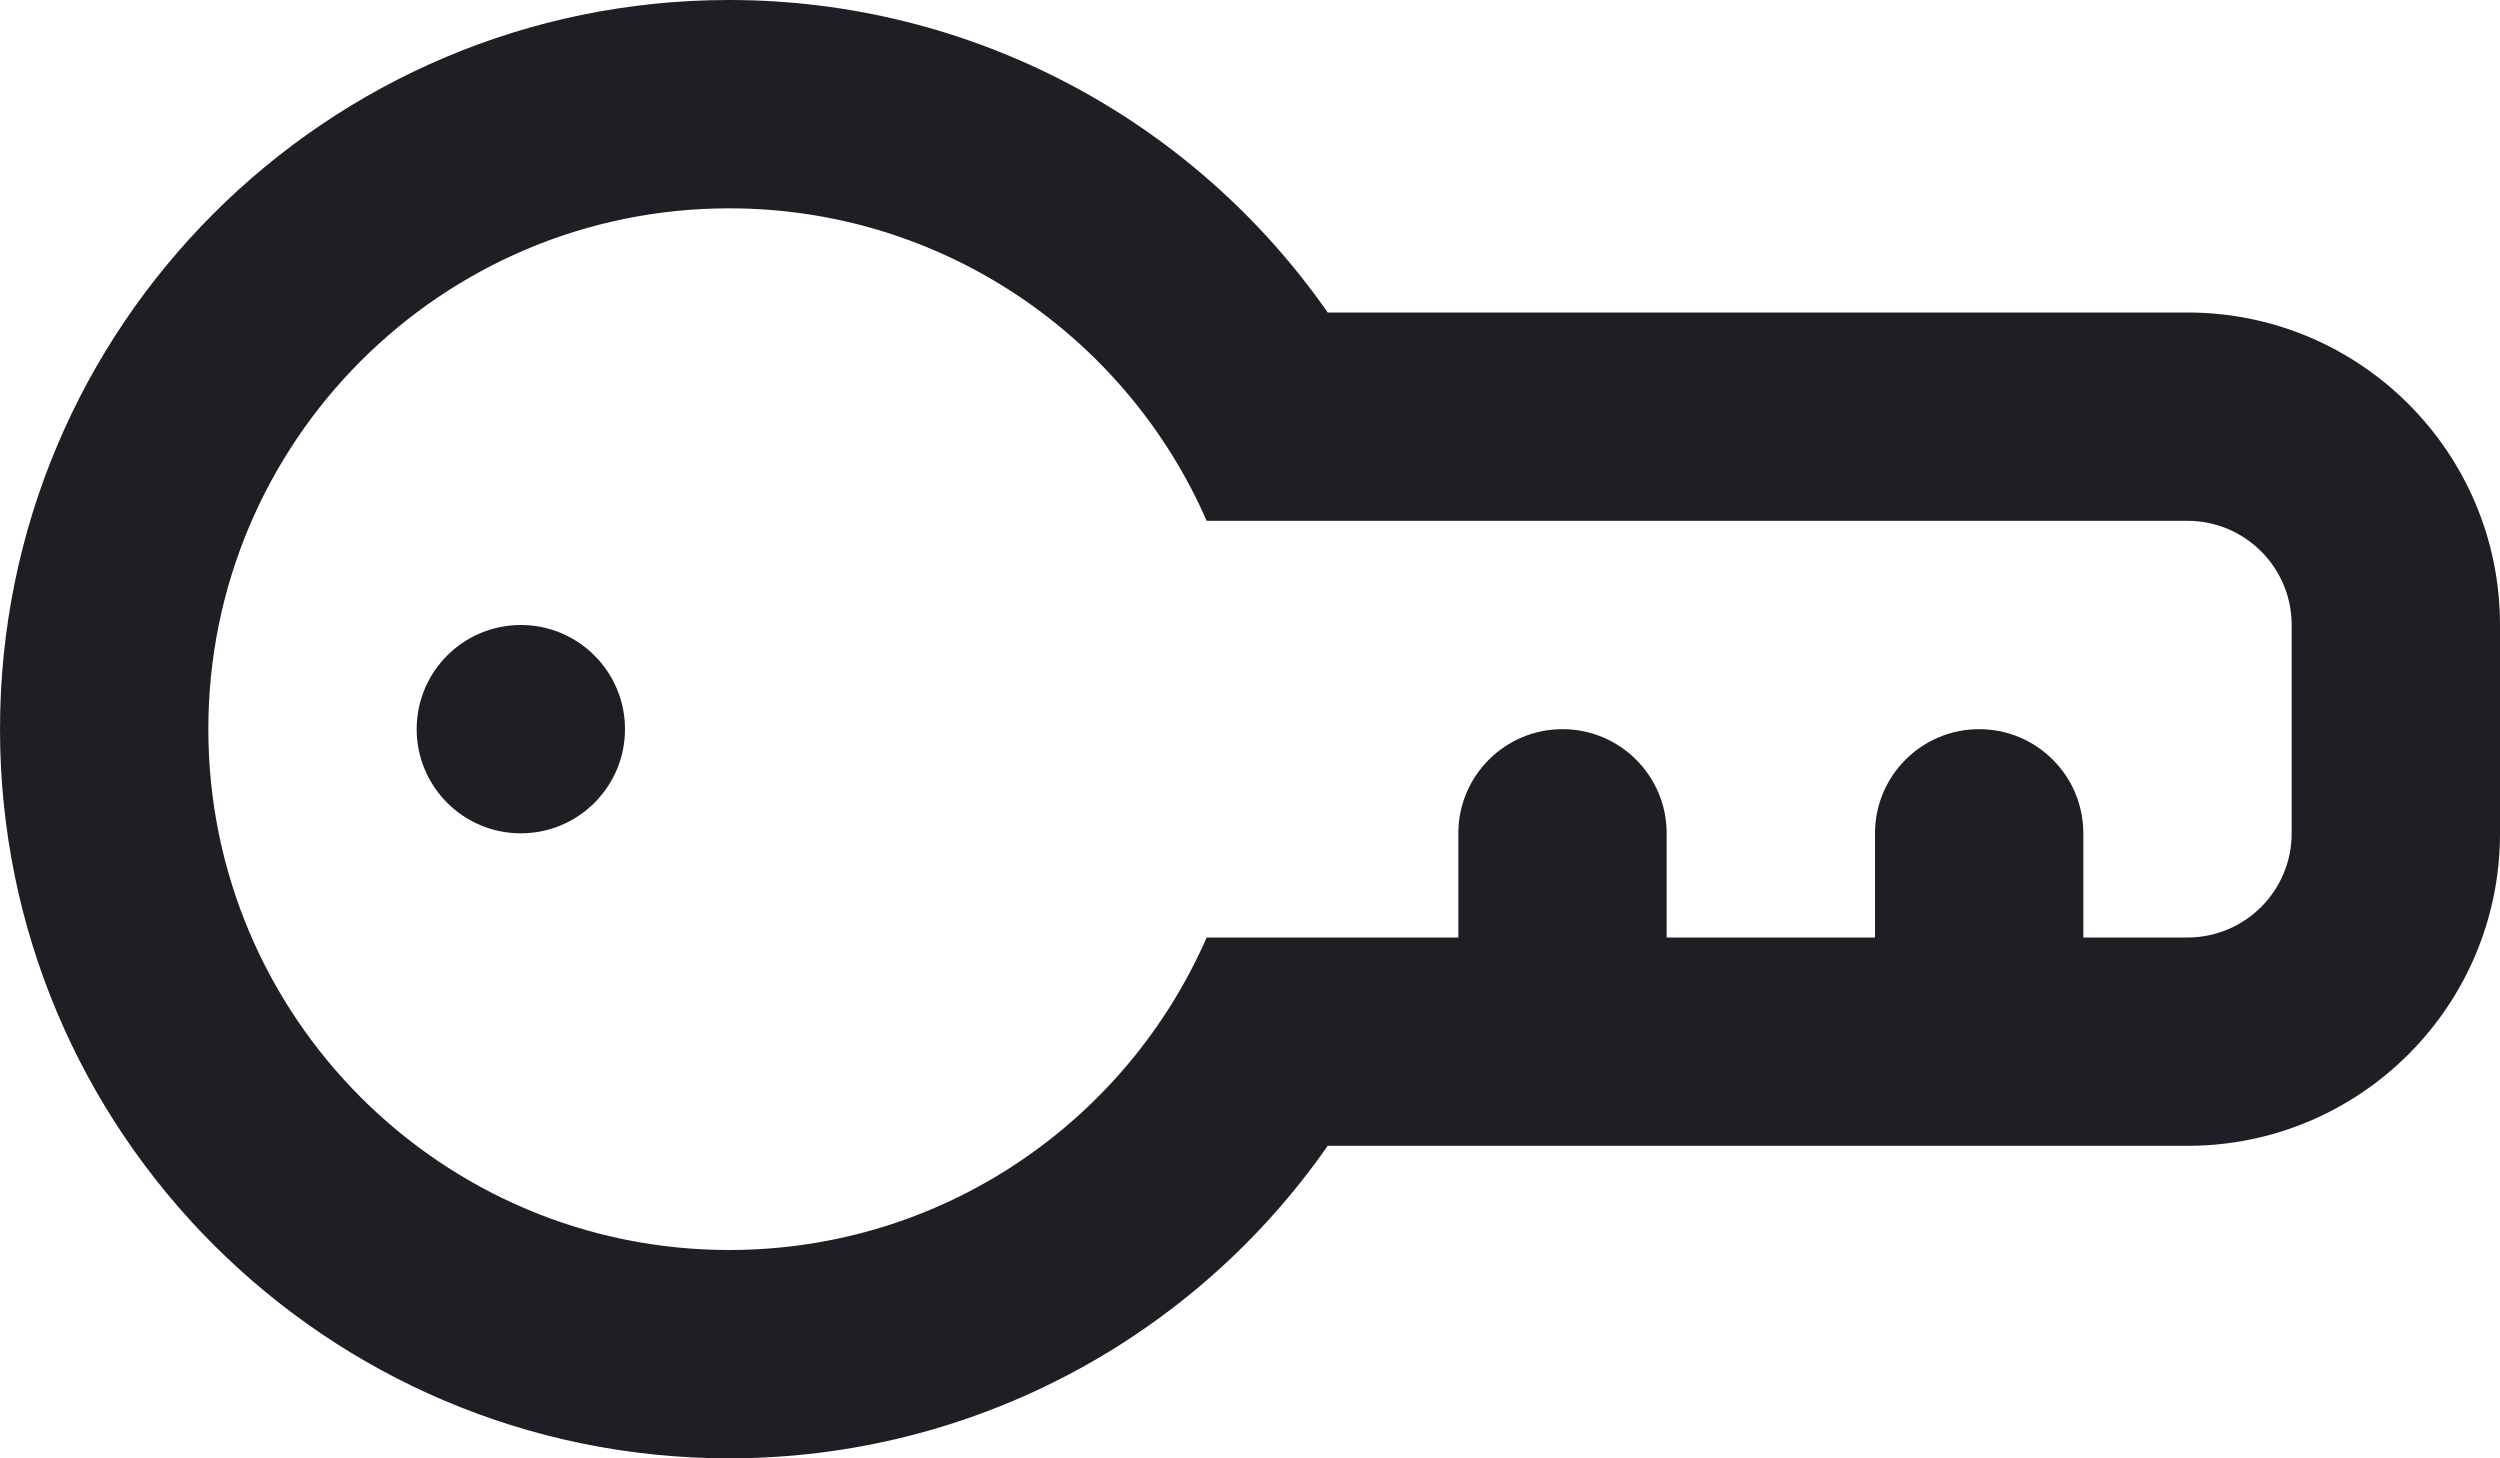 <svg id="meteor-icon-kit__regular-key" viewBox="0 0 24 14" fill="none" xmlns="http://www.w3.org/2000/svg"><path fill-rule="evenodd" clip-rule="evenodd" d="M18 9V8C18 7.448 18.448 7 19 7C19.552 7 20 7.448 20 8V9H21C21.552 9 22 8.552 22 8V6C22 5.448 21.552 5 21 5H11.584C10.812 3.234 9.05 2 7 2C4.239 2 2 4.239 2 7C2 9.761 4.239 12 7 12C9.05 12 10.812 10.766 11.584 9H14V8C14 7.448 14.448 7 15 7C15.552 7 16 7.448 16 8V9H18zM21 3C22.657 3 24 4.343 24 6V8C24 9.657 22.657 11 21 11H12.746C11.461 12.844 9.336 14 7 14C3.134 14 0 10.866 0 7C0 3.134 3.134 0 7 0C9.336 0 11.461 1.156 12.746 3H21zM5 8C4.448 8 4 7.552 4 7C4 6.448 4.448 6 5 6C5.552 6 6 6.448 6 7C6 7.552 5.552 8 5 8z" fill="#1E1E24"/></svg>